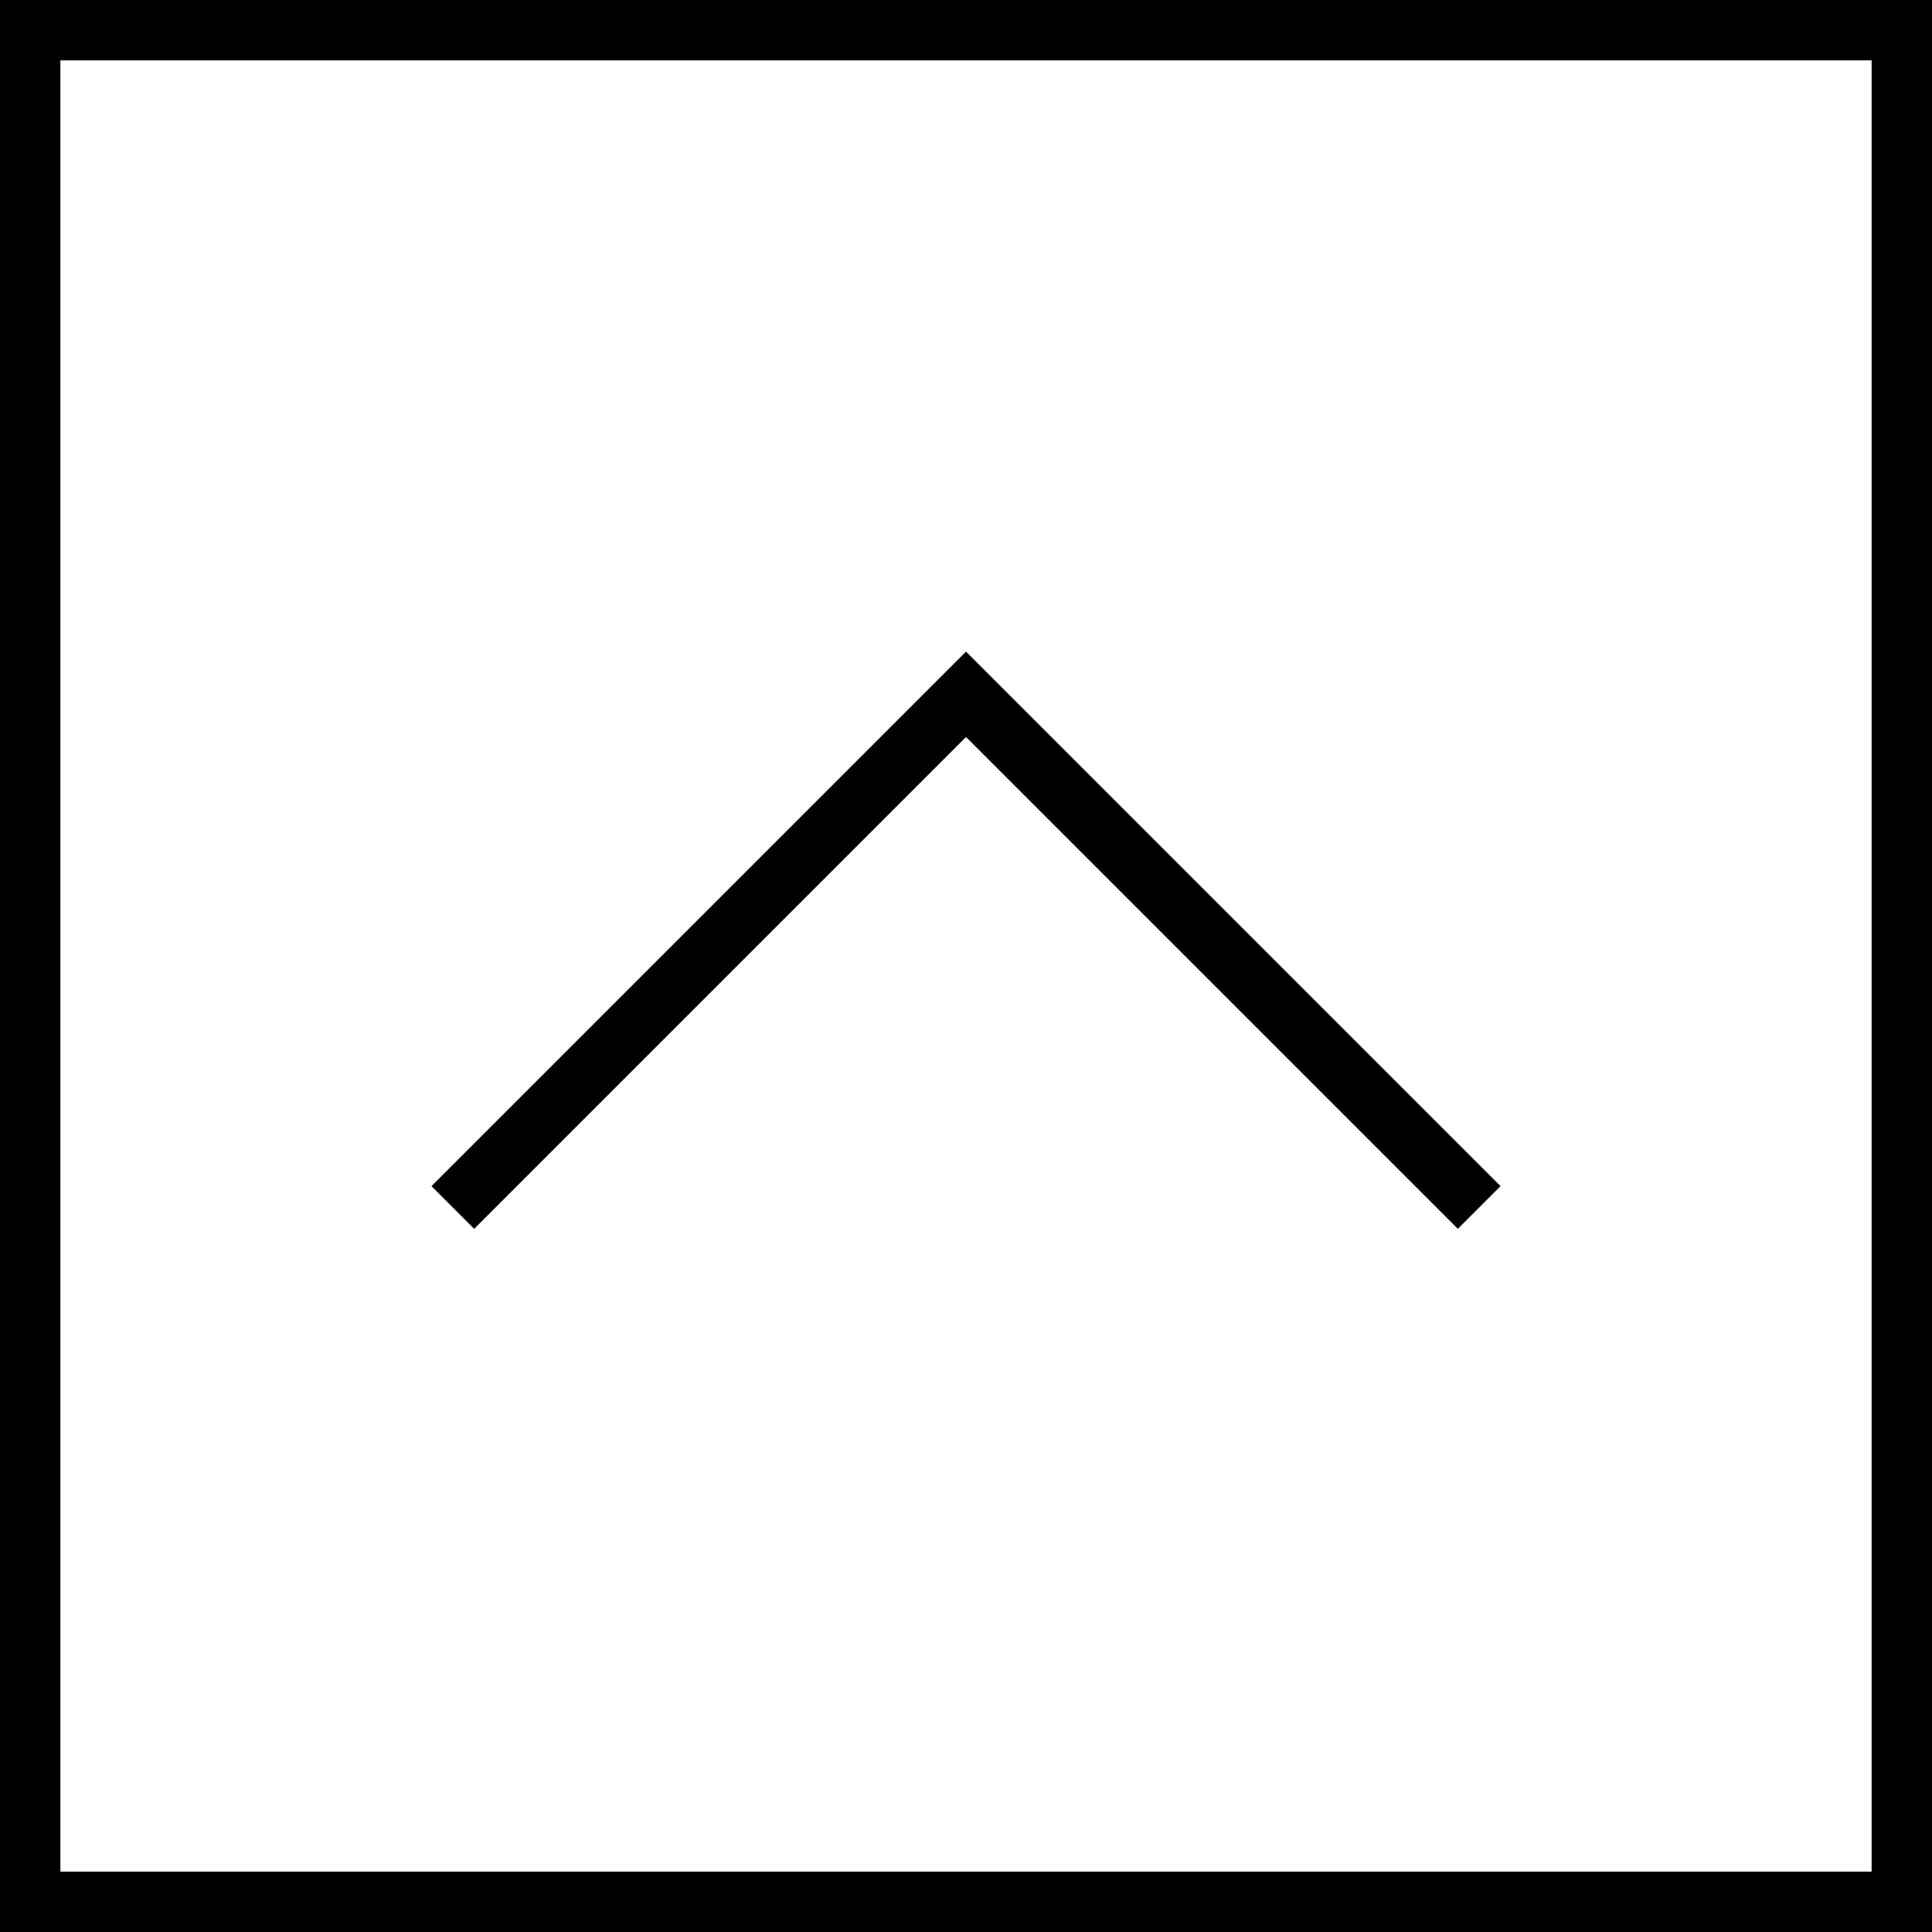 <?xml version="1.0" encoding="utf-8"?><svg class="icon" id="arrows_square_up" style="fill:none; stroke:black; stroke-width:2;" viewBox="0 0 64 64" xmlns="http://www.w3.org/2000/svg"><g><polyline points="15,40 32,23    49,40  "/></g><rect height="62" width="62" x="1" y="1"/></svg>